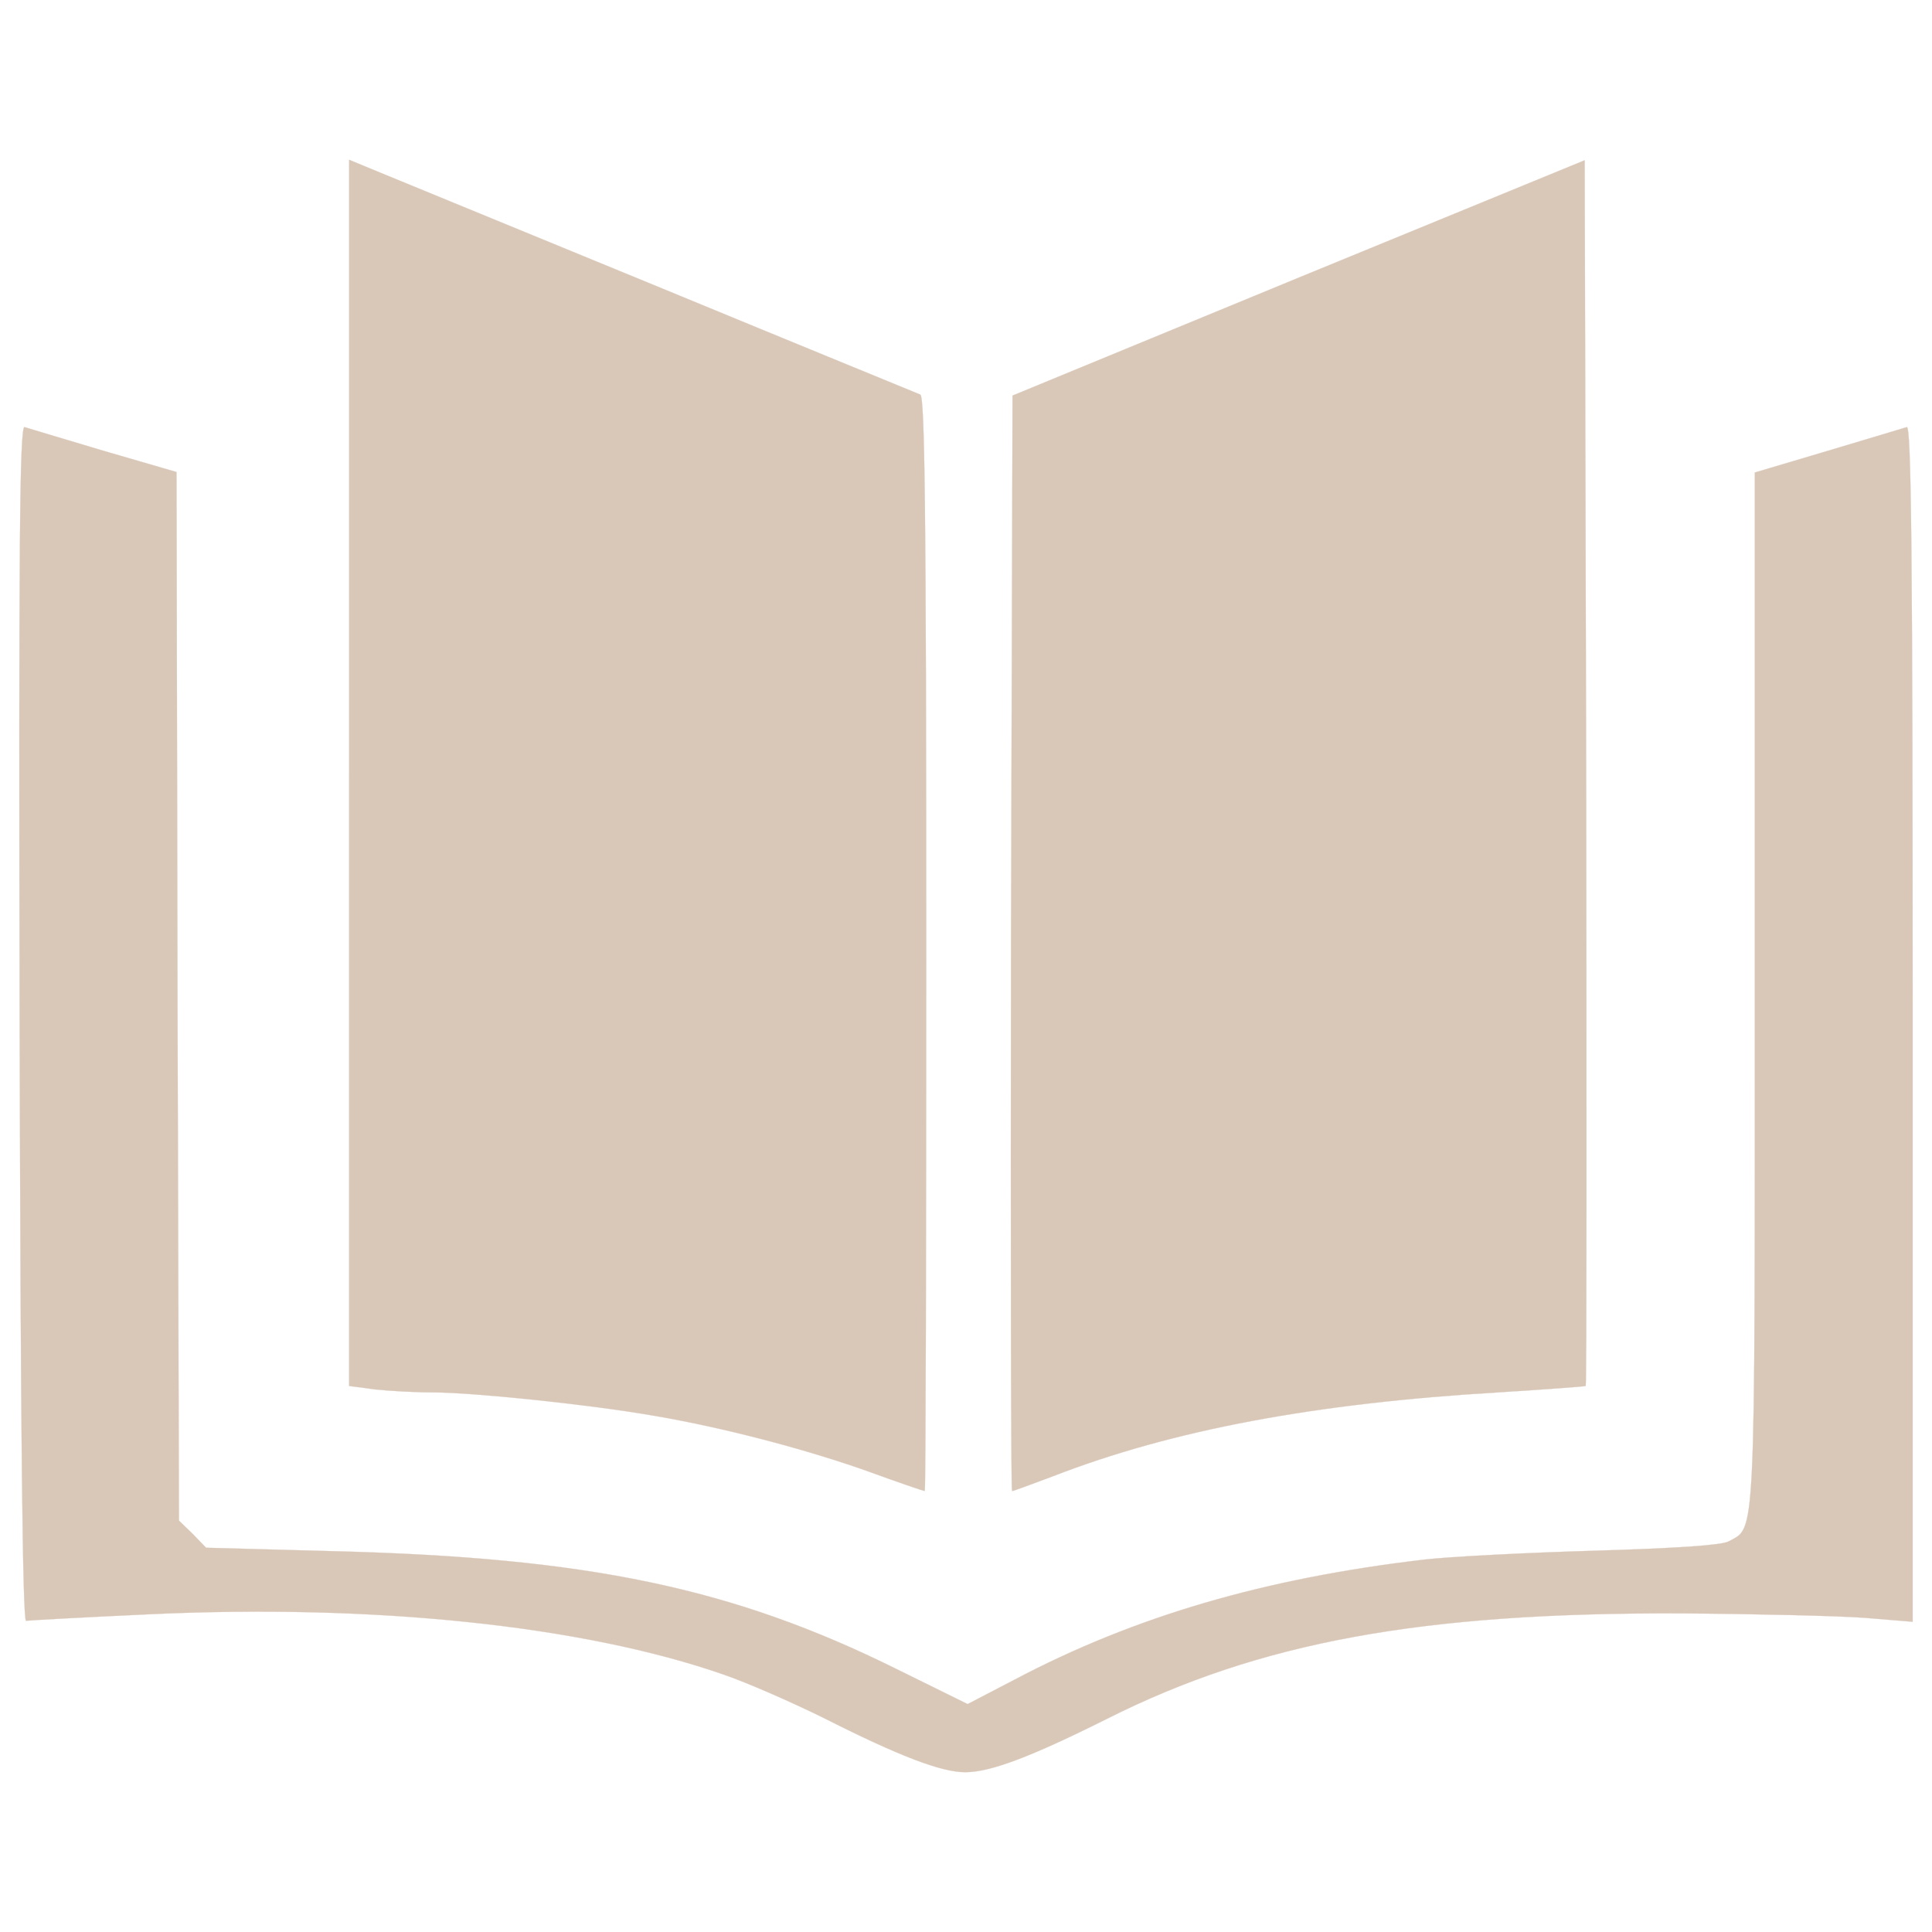 <!DOCTYPE svg PUBLIC "-//W3C//DTD SVG 1.1//EN" "http://www.w3.org/Graphics/SVG/1.1/DTD/svg11.dtd">

<!-- Uploaded to: SVG Repo, www.svgrepo.com, Transformed by: SVG Repo Mixer Tools -->
<svg fill="#D9C7B8" width="800px" height="800px" viewBox="0 0 1000 1000" version="1.1" xmlns="http://www.w3.org/2000/svg" xmlns:xlink="http://www.w3.org/1999/xlink" enable-background="new 0 0 1000 1000" xml:space="preserve" stroke="#D9C7B8">

<g id="SVGRepo_bgCarrier" stroke-width="0"/>

<g id="SVGRepo_tracerCarrier" stroke-linecap="round" stroke-linejoin="round"/>

<g id="SVGRepo_iconCarrier"> <g> <g transform="translate(0,511) scale(0.1,-0.1)"> <path d="M1807.1,1109.5v-3173.3l135.3-17.9c71.5-7.7,206.8-15.3,298.7-15.3c204.2,0,796.5-61.3,1123.3-117.4c354.9-58.7,788.9-171,1120.7-288.5c160.8-58.7,296.1-104.7,301.3-104.7c5.1,0,7.7,1273.9,7.7,2831.2c0,2241.5-7.7,2833.8-30.6,2844c-17.9,7.7-617.8,252.8-1335.2,548.9c-714.8,293.6-1373.5,564.2-1460.3,599.9l-160.8,66.4V1109.5z"/> <path d="M6721.6,3672.7l-1480.7-610.2l-7.7-2833.8c-2.5-1559.9,0-2836.3,5.1-2836.3c7.7,0,102.1,35.8,211.9,76.6c617.8,240,1358.2,377.9,2302.8,434c245.1,15.3,449.3,30.7,454.4,33.2c5.1,5.1,5.1,1434.7,2.5,3178.4l-7.7,3165.7L6721.6,3672.7z"/> <path d="M101.8-184.9c5.1-2098.5,15.3-3096.7,33.2-3094.2c15.3,2.5,296.1,17.9,625.5,33.2c1174.4,56.2,2259.4-58.7,2984.4-311.4c120-40.8,352.3-143,513.1-222.1c398.3-201.6,615.3-283.4,737.8-283.4c130.2,0,339.5,79.1,732.7,275.7c791.4,398.3,1628.8,551.4,2971.6,546.3c385.5-2.6,814.4-12.8,952.2-23l247.6-20.4v3096.8c0,2468.7-7.7,3096.7-30.6,3086.5c-17.9-5.1-201.7-61.3-408.5-122.5l-377.8-112.3V-11.2c0-2897.6,5.1-2780.2-135.3-2856.8c-35.8-20.4-270.6-35.8-694.4-48.5c-349.8-10.2-748-30.6-880.8-45.9c-827.2-97-1498.6-293.6-2119-620.4l-245.1-127.6l-367.6,181.3c-850.1,421.2-1598.1,577-2915.5,610.2l-658.7,17.8l-68.9,71.5l-71.5,68.9L918.7-47l-5.1,2713.8l-377.8,109.8C329,2837.8,145.2,2894,127.3,2899.1C101.8,2909.3,96.7,2288.9,101.8-184.9z"/> </g> </g> </g>

</svg>